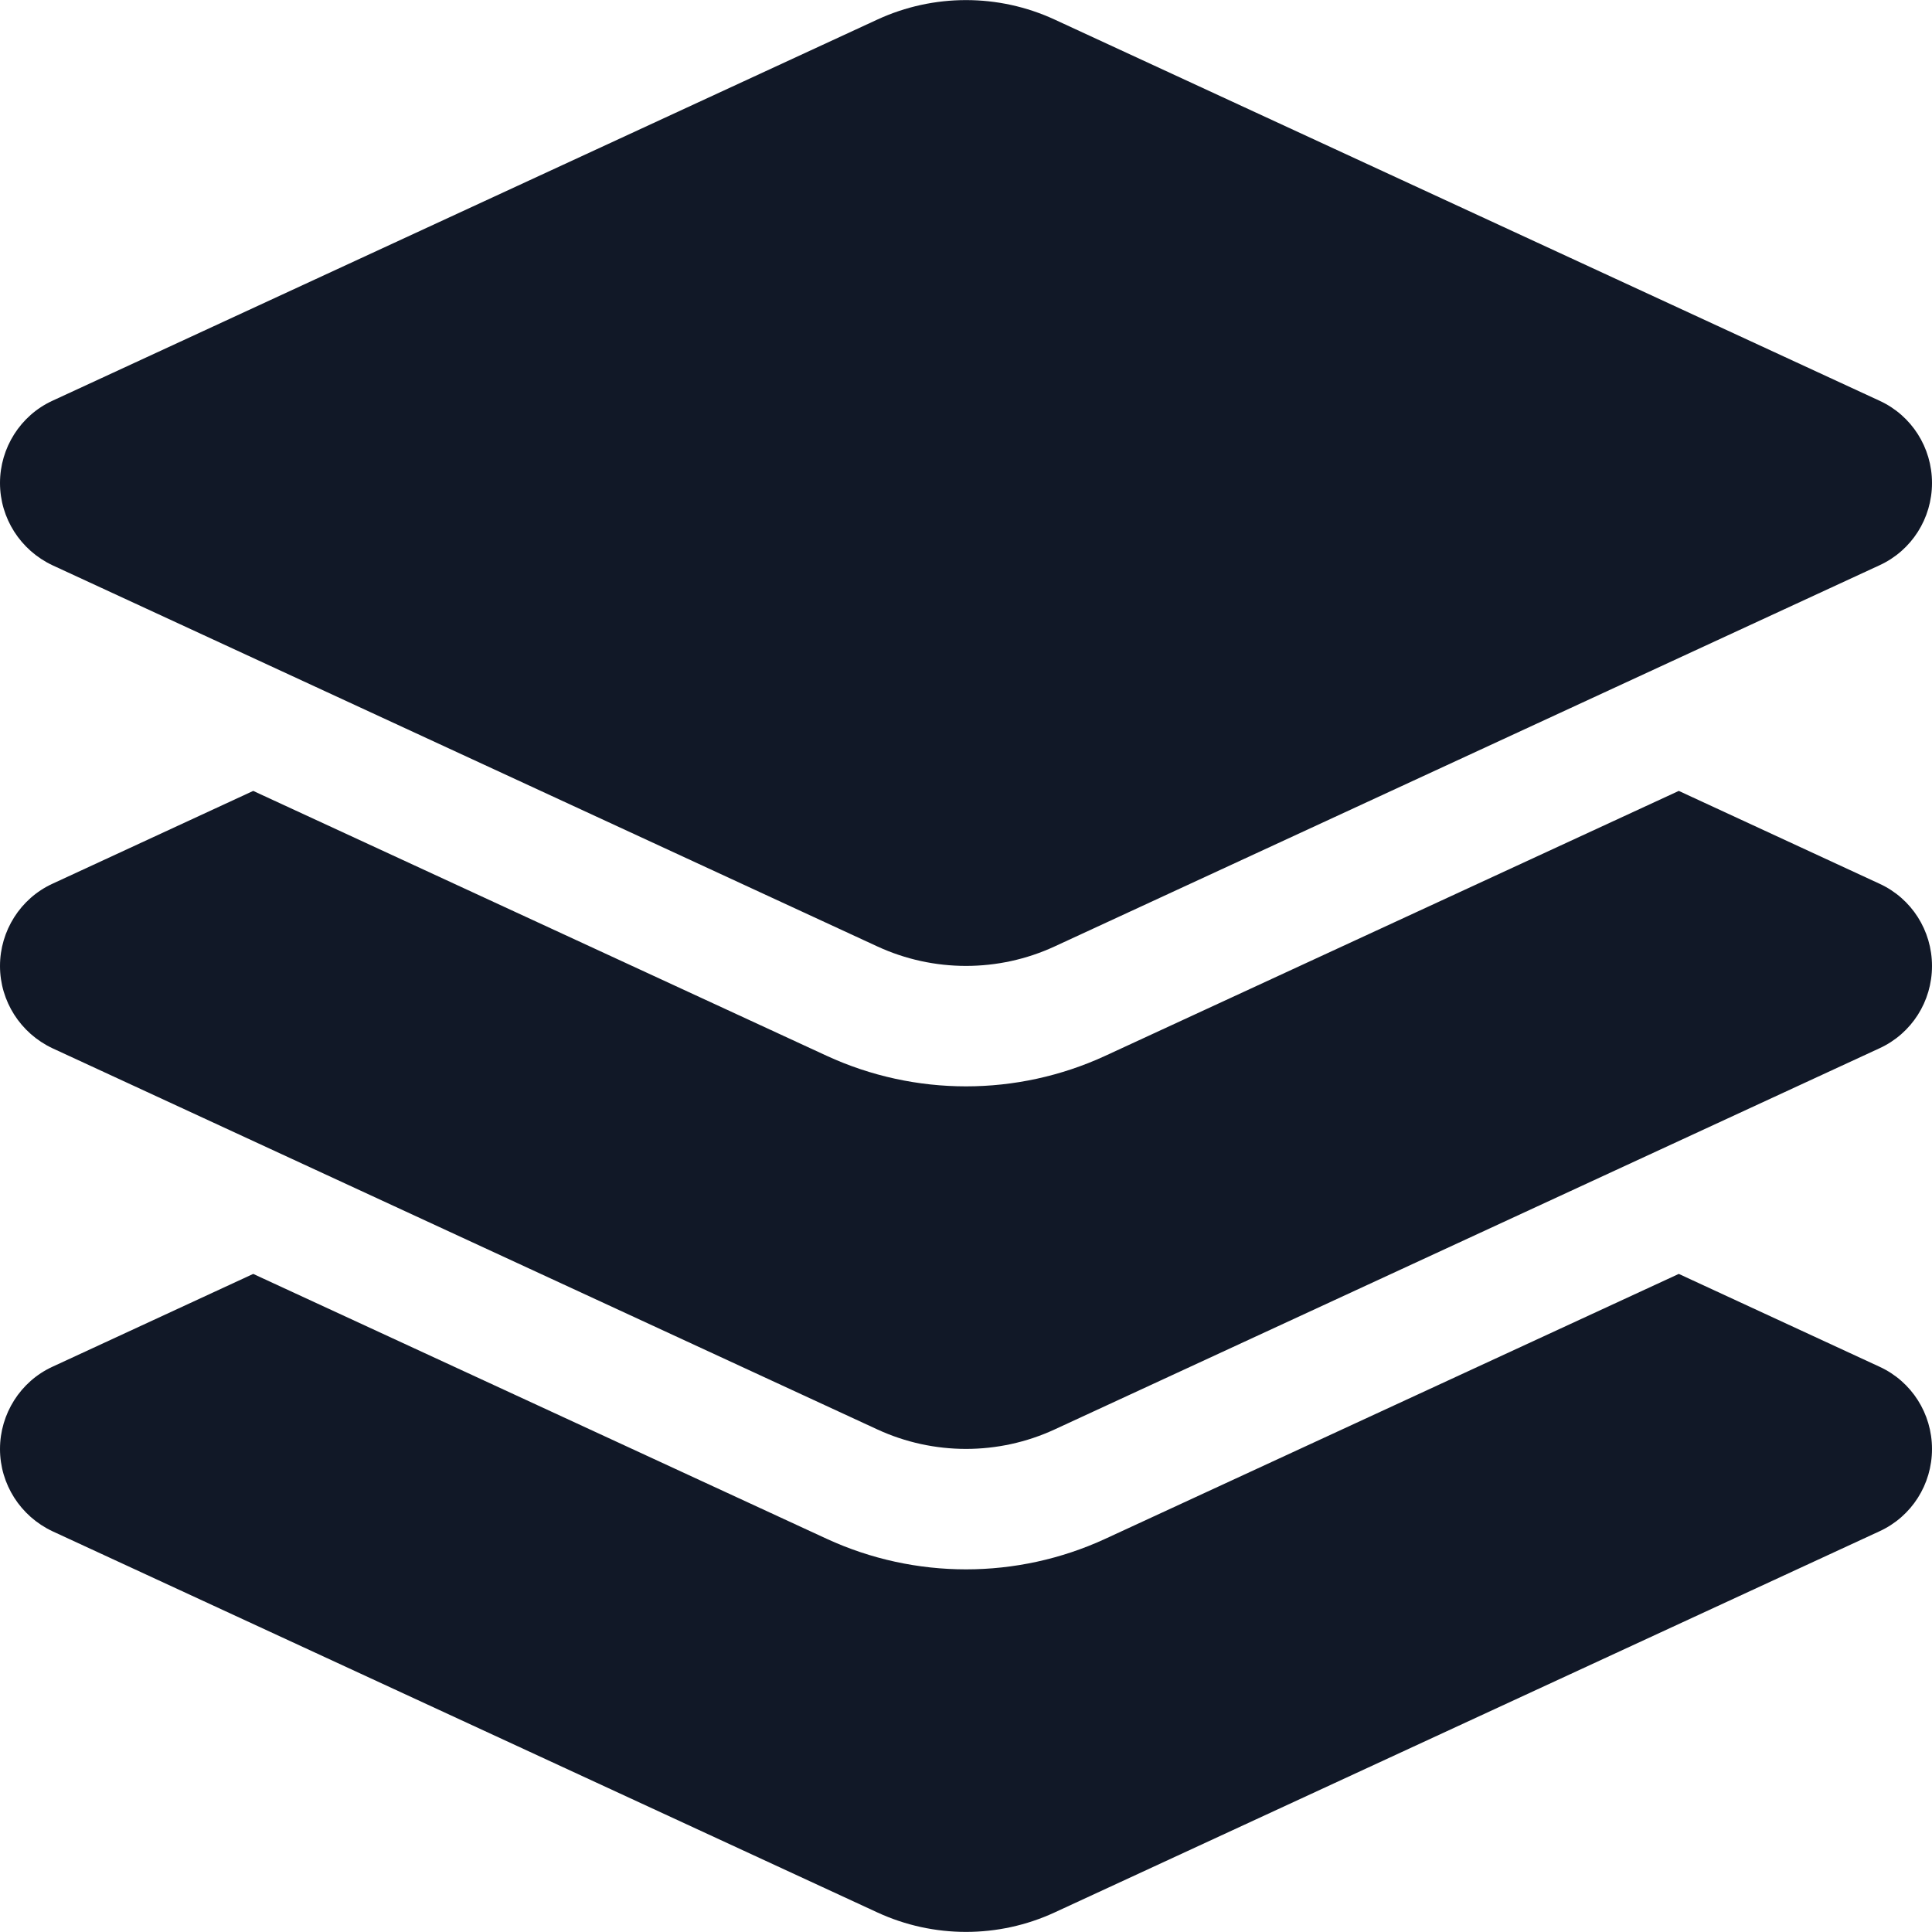 <svg width="16" height="16" viewBox="0 0 16 16" fill="none" xmlns="http://www.w3.org/2000/svg">
<path d="M7.266 0.162C7.731 -0.053 8.269 -0.053 8.734 0.162L15.566 3.319C15.831 3.441 16 3.706 16 4C16 4.294 15.831 4.559 15.566 4.681L8.734 7.838C8.269 8.053 7.731 8.053 7.266 7.838L0.434 4.681C0.169 4.556 0 4.291 0 4C0 3.709 0.169 3.441 0.434 3.319L7.266 0.162ZM13.903 6.55L15.566 7.319C15.831 7.441 16 7.706 16 8C16 8.294 15.831 8.559 15.566 8.681L8.734 11.838C8.269 12.053 7.731 12.053 7.266 11.838L0.434 8.681C0.169 8.556 0 8.291 0 8C0 7.709 0.169 7.441 0.434 7.319L2.097 6.55L6.847 8.744C7.578 9.081 8.422 9.081 9.153 8.744L13.903 6.55ZM9.153 12.744L13.903 10.55L15.566 11.319C15.831 11.441 16 11.706 16 12C16 12.294 15.831 12.559 15.566 12.681L8.734 15.838C8.269 16.053 7.731 16.053 7.266 15.838L0.434 12.681C0.169 12.556 0 12.291 0 12C0 11.709 0.169 11.441 0.434 11.319L2.097 10.55L6.847 12.744C7.578 13.081 8.422 13.081 9.153 12.744Z" fill="#111827"/>
</svg>
